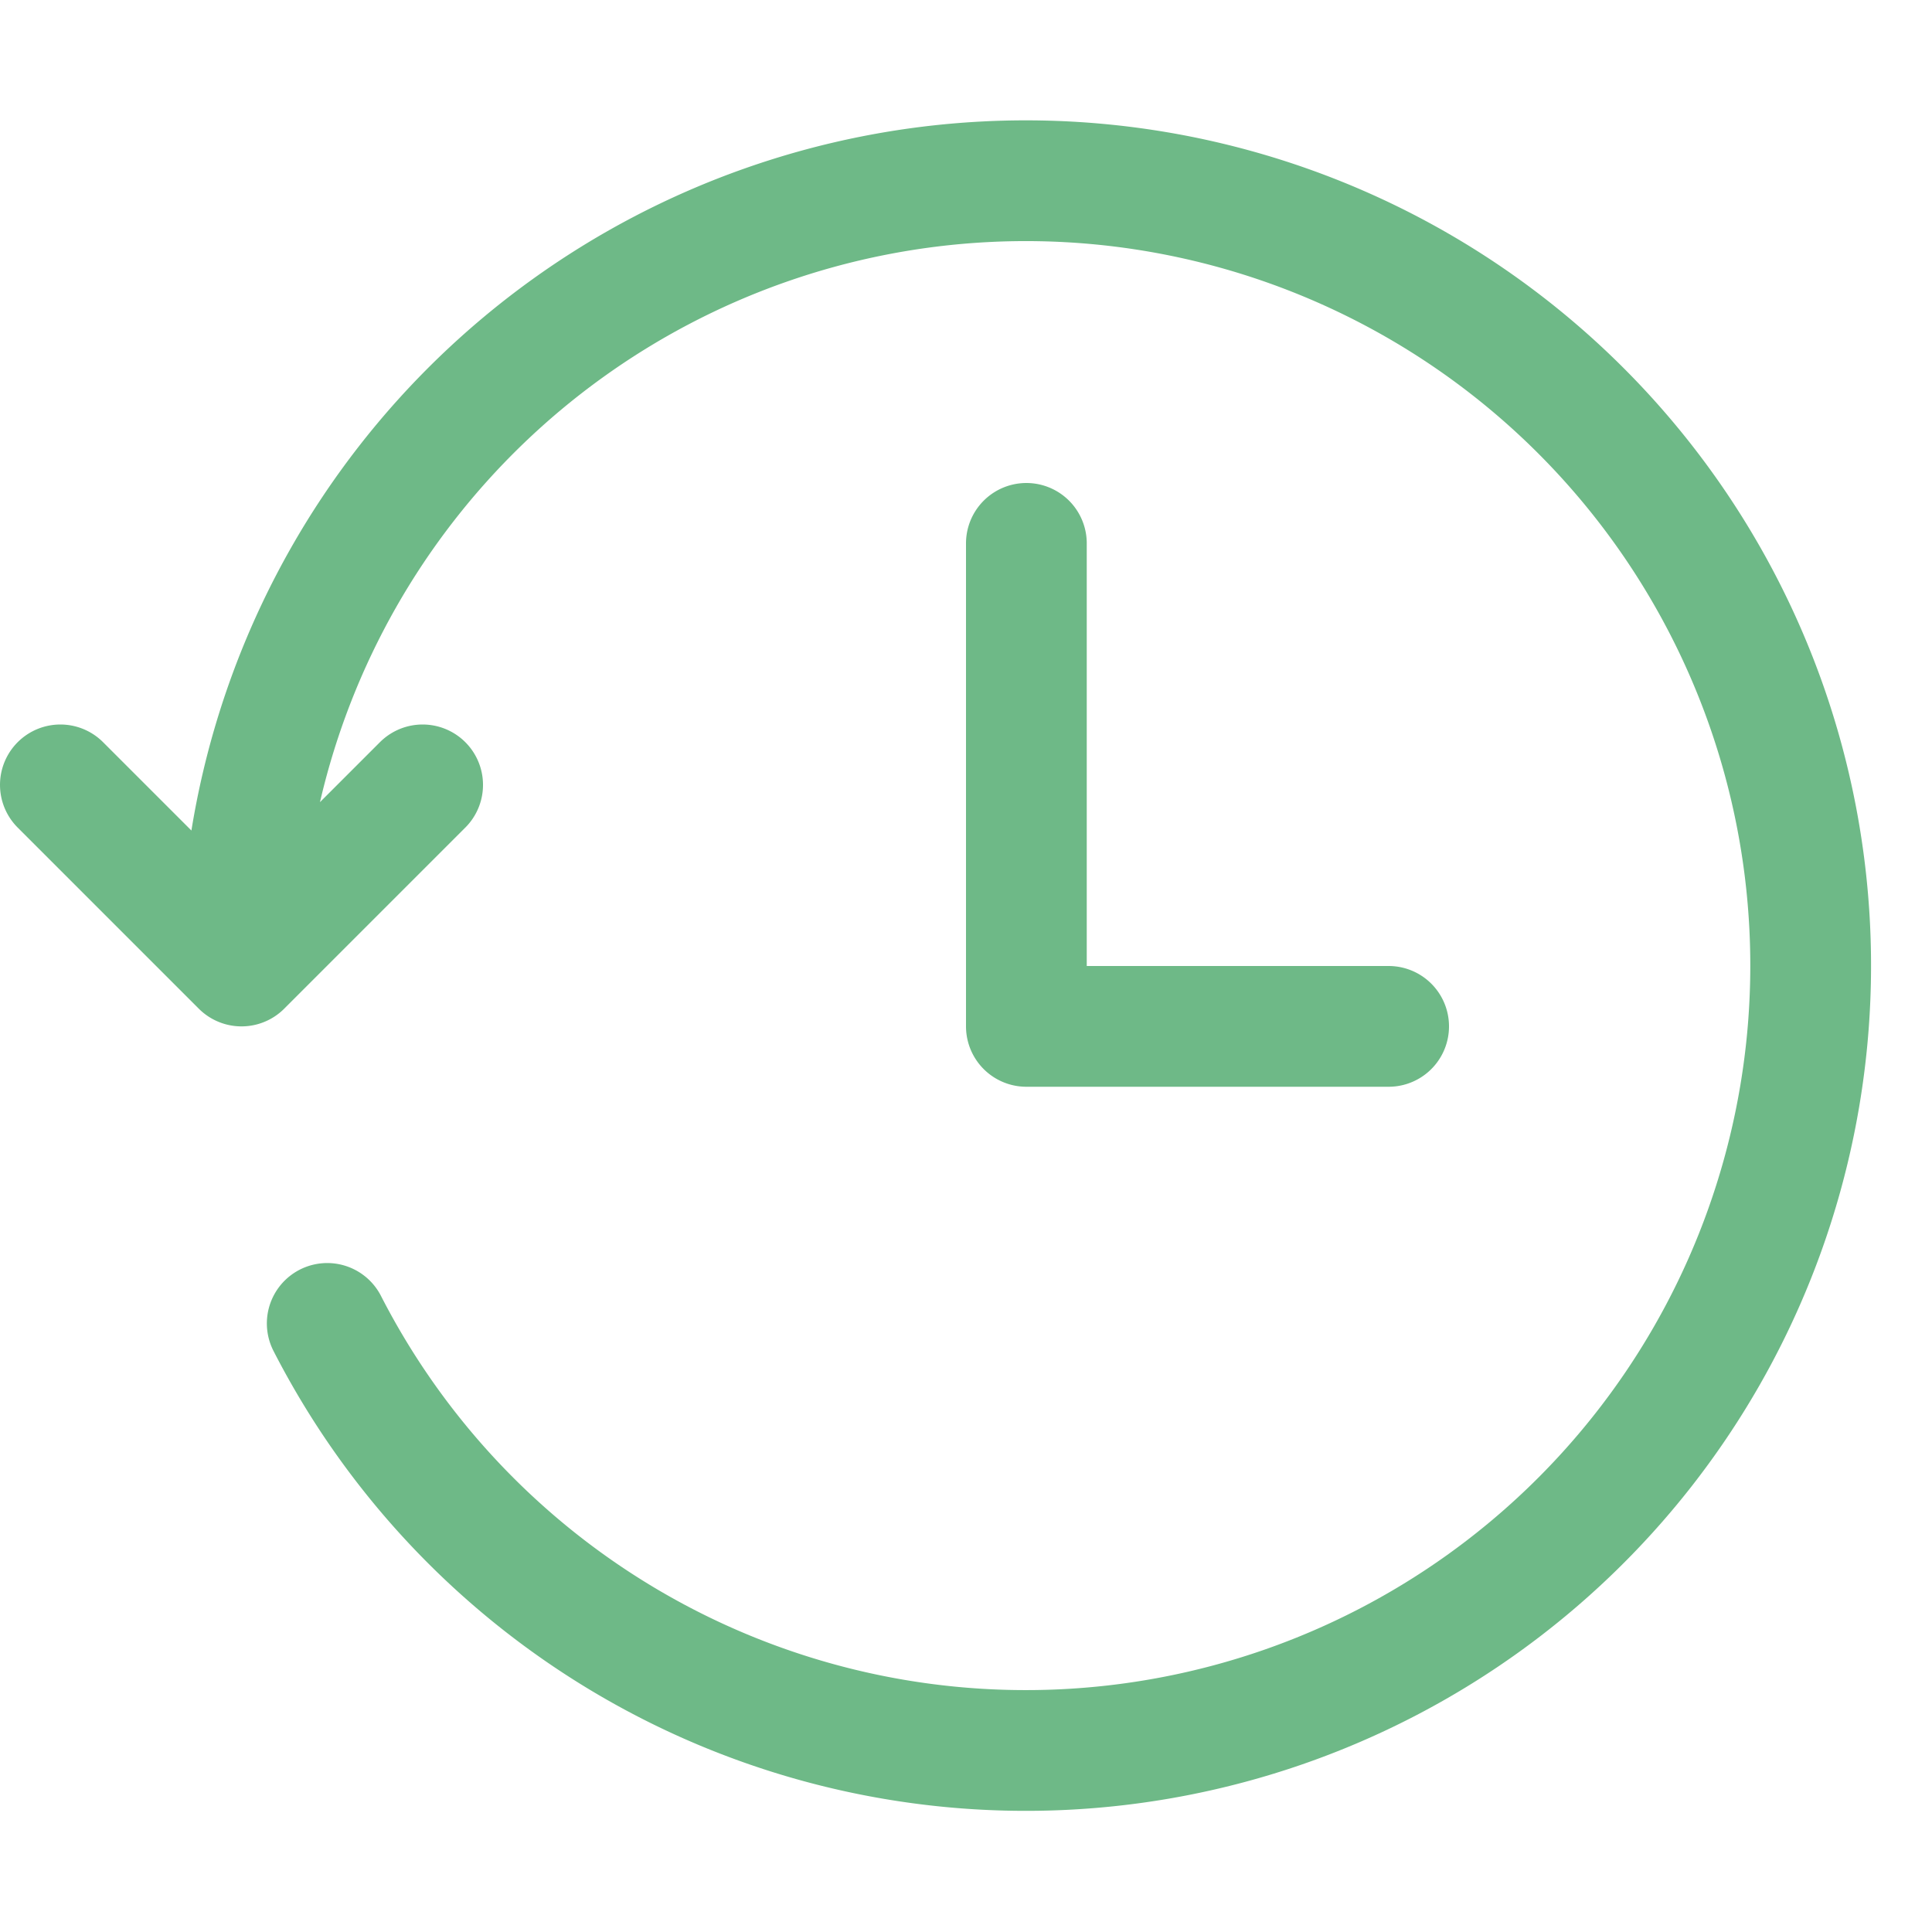 <svg xmlns="http://www.w3.org/2000/svg" width="16" height="16" viewBox="0 0 16 16">
	<path fill="none" stroke="#6EB987" stroke-linecap="round" stroke-linejoin="round" d="M2.71 10.96a6.5 6.5 0 10-.69-3.53M2 8l1.5-1.5M2 8 .5 6.5m8 2v-4m0 4h3" />
</svg>

